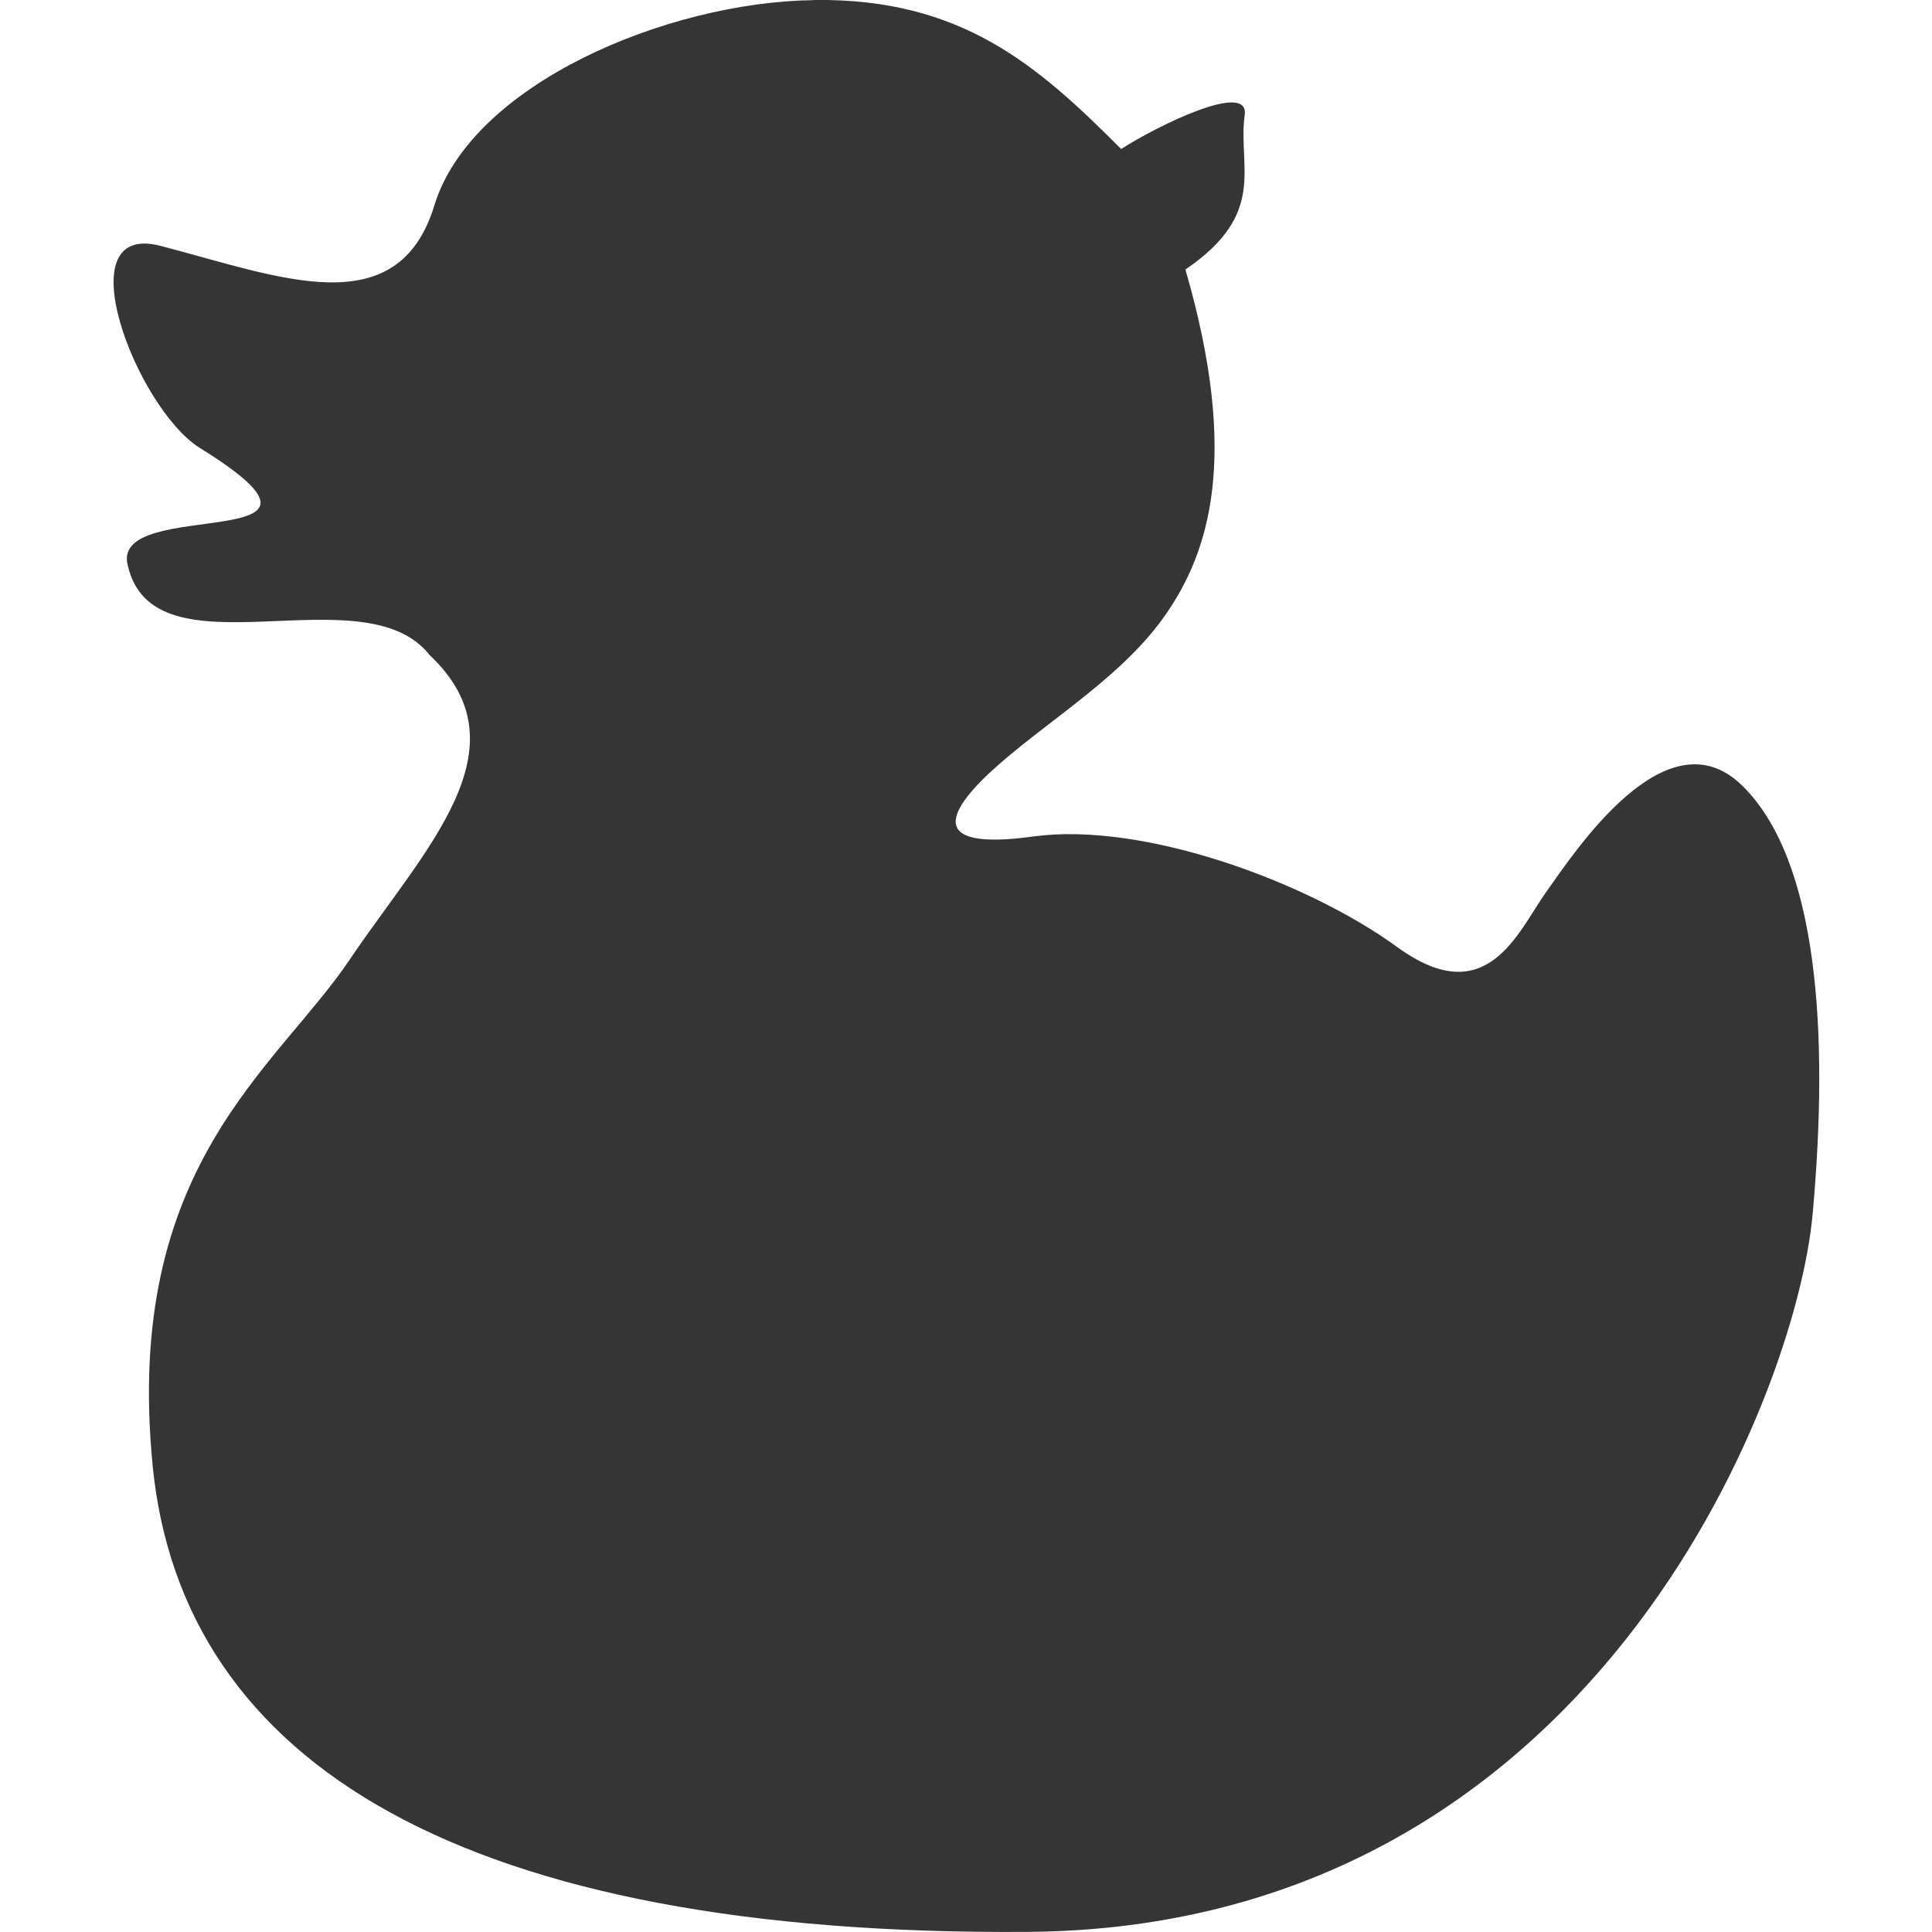 <svg xmlns="http://www.w3.org/2000/svg" viewBox="0 0 16 16">
 <path d="m 6.74 0 c 1.22 -0.016 1.85 0.537 2.545 1.234 0.288 -0.186 1.064 -0.571 1.023 -0.281 -0.059 0.43 0.193 0.814 -0.491 1.279 0.453 1.559 0.192 2.34 -0.157 2.848 -0.347 0.507 -0.937 0.857 -1.38 1.244 -0.443 0.386 -0.623 0.728 0.281 0.603 0.904 -0.123 2.26 0.371 3.01 0.916 c 0.747 0.544 1 -0.13 1.234 -0.456 0.233 -0.326 0.994 -1.497 1.623 -0.881 0.63 0.616 0.72 2.053 0.583 3.553 -0.136 1.499 -1.825 5.903 -6.494 5.94 c -4.67 0.035 -7.01 -1.386 -7.253 -3.863 -0.243 -2.477 1.022 -3.282 1.633 -4.19 0.611 -0.908 1.48 -1.752 0.66 -2.522 -0.545 -0.695 -2.284 0.205 -2.499 -0.742 -0.151 -0.584 2.066 -0.064 0.591 -0.976 -0.521 -0.335 -1.113 -1.866 -0.328 -1.672 0.987 0.256 1.971 0.667 2.277 -0.335 0.307 -1 1.921 -1.682 3.141 -1.698 z" style="fill:#353535;fill-opacity:1;stroke-width:1"/>
</svg>
